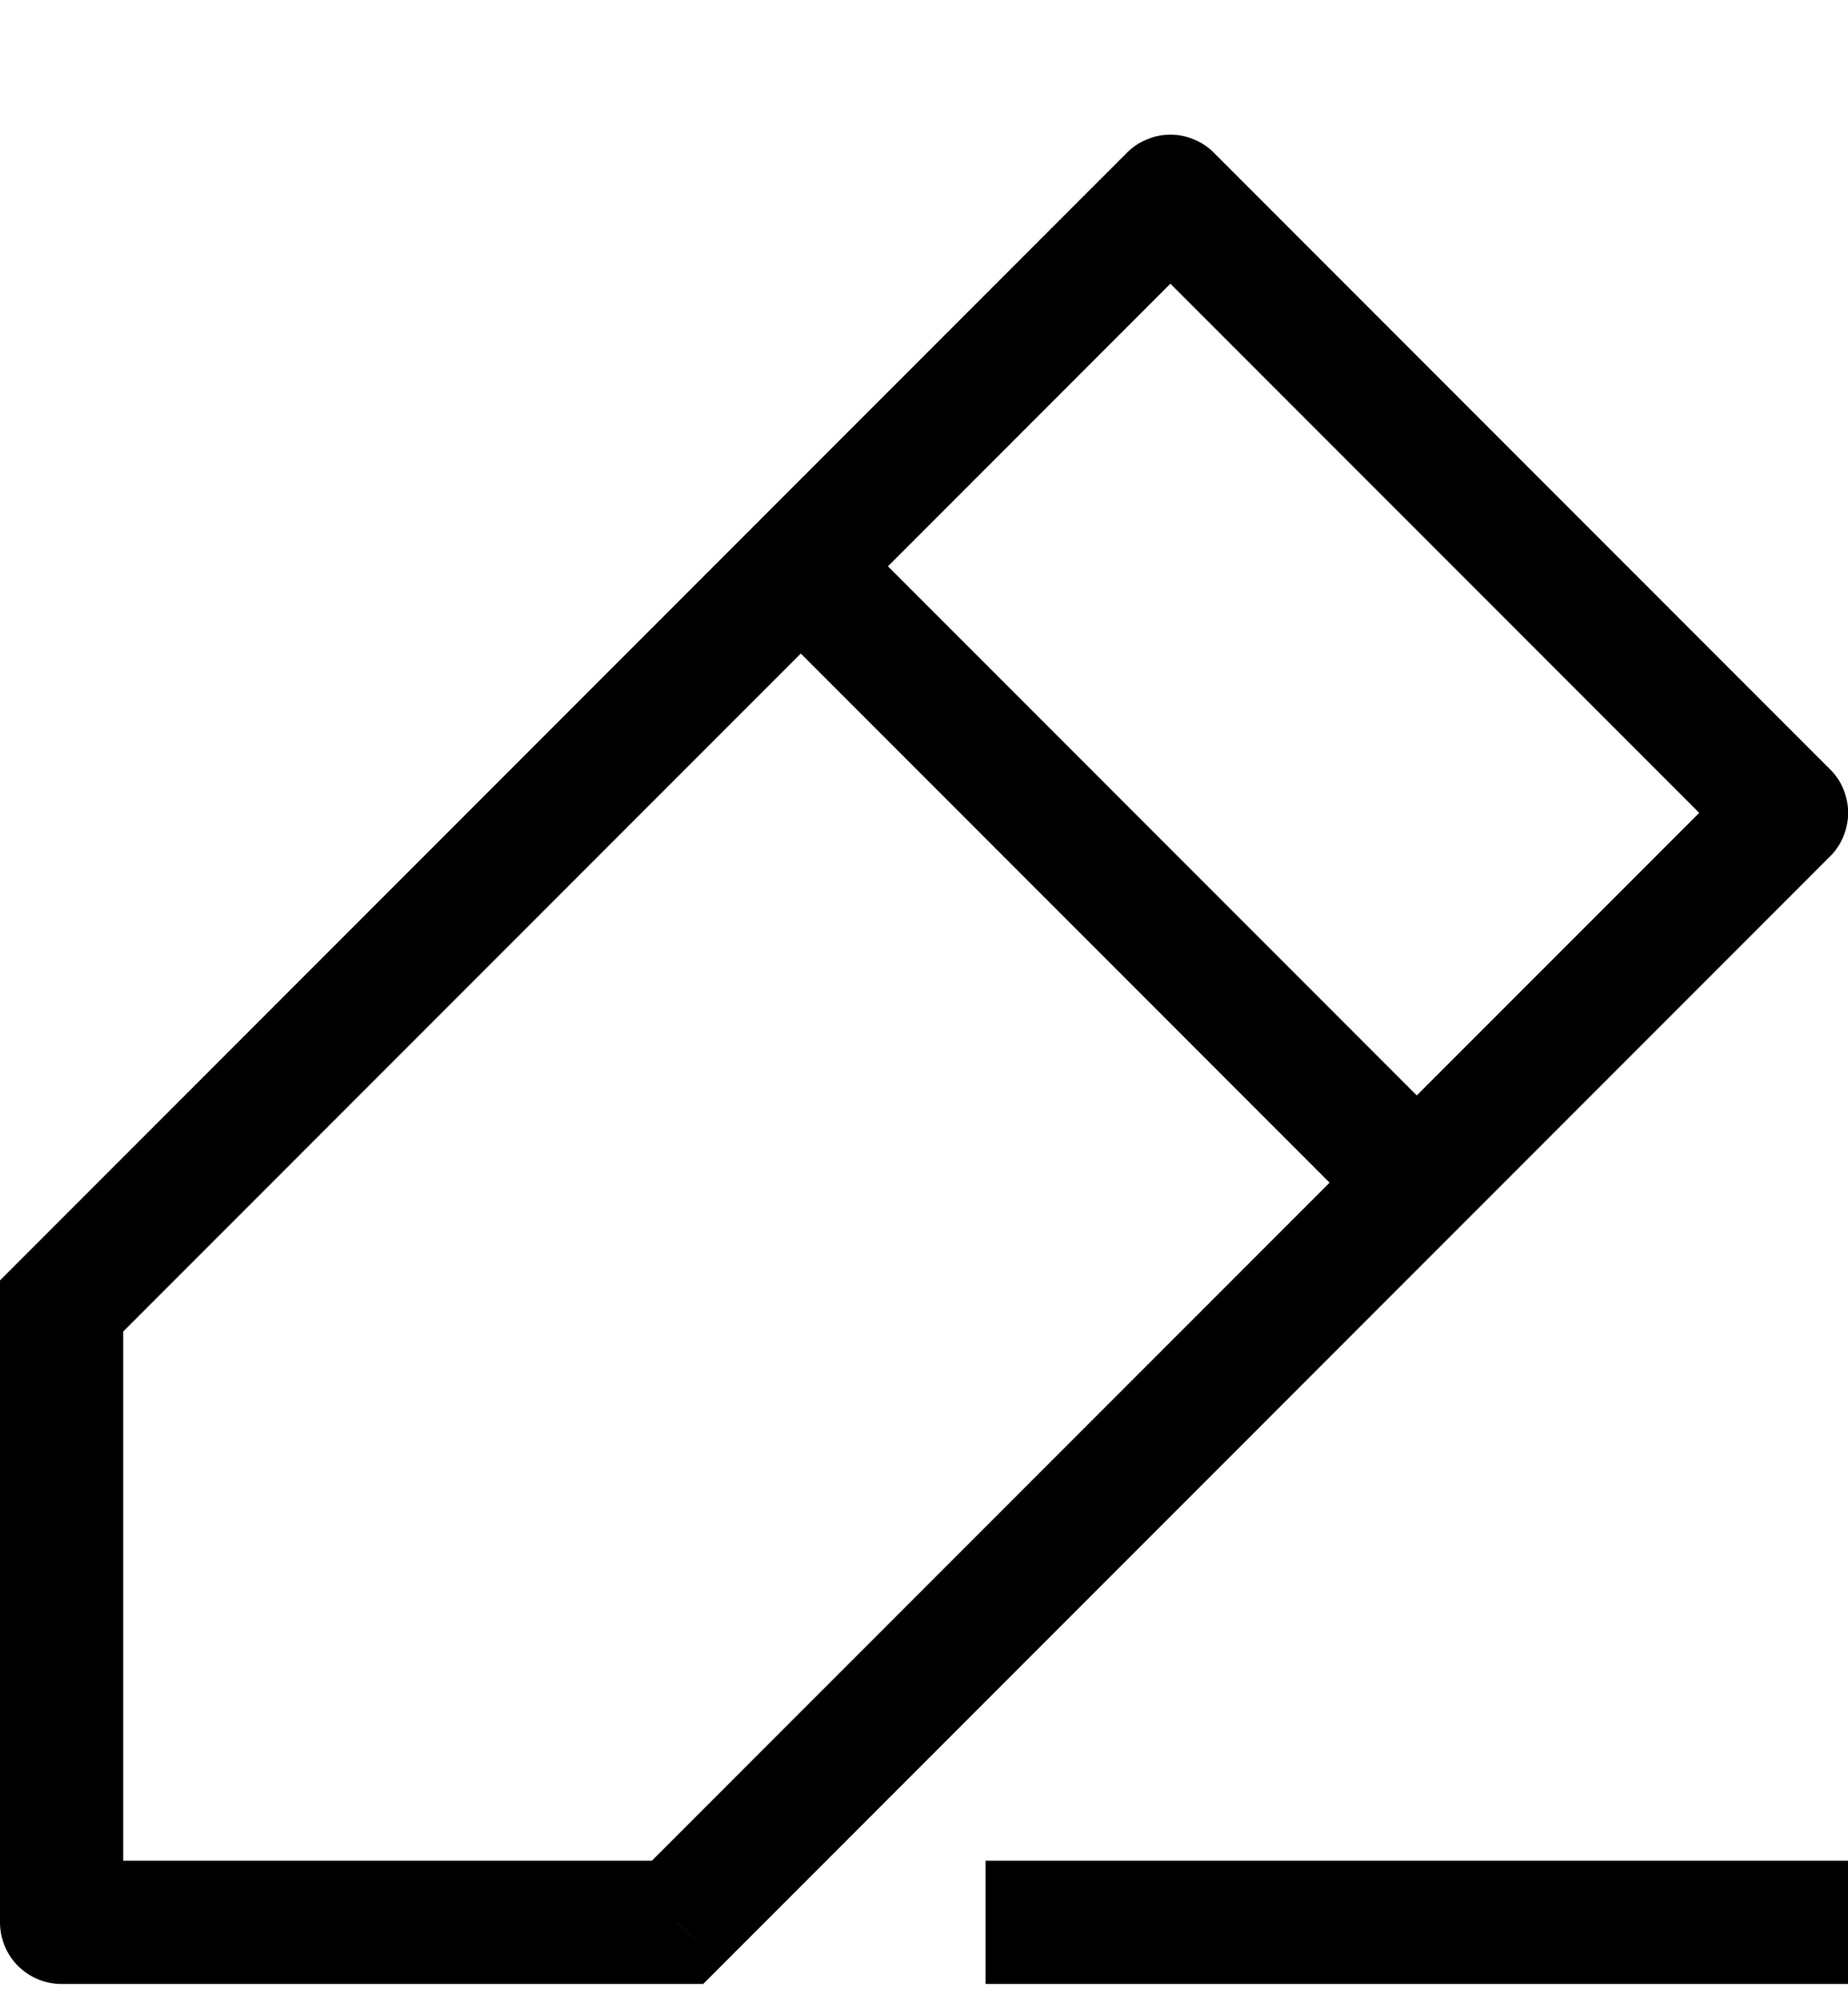 <svg width="12" height="13" viewBox="0 0 12 13" fill="none" xmlns="http://www.w3.org/2000/svg">
<path d="M0.4 8.475L0.117 8.192L0 8.309V8.475H0.4ZM7.6 1.275L7.883 0.992C7.846 0.954 7.802 0.925 7.753 0.905C7.705 0.884 7.653 0.874 7.6 0.874C7.547 0.874 7.495 0.884 7.447 0.905C7.398 0.925 7.354 0.954 7.317 0.992L7.6 1.275ZM11.6 5.275L11.883 5.558C11.921 5.521 11.95 5.477 11.97 5.428C11.99 5.379 12.001 5.327 12.001 5.275C12.001 5.222 11.99 5.17 11.97 5.121C11.95 5.073 11.921 5.029 11.883 4.992L11.6 5.275ZM4.4 12.475V12.875H4.566L4.683 12.758L4.4 12.475ZM0.4 12.475H0C0 12.581 0.042 12.683 0.117 12.758C0.192 12.833 0.294 12.875 0.4 12.875V12.475ZM0.683 8.758L7.883 1.558L7.317 0.992L0.117 8.192L0.683 8.758ZM7.317 1.558L11.317 5.558L11.883 4.992L7.883 0.992L7.317 1.558ZM11.317 4.992L4.117 12.191L4.683 12.758L11.883 5.558L11.317 4.992ZM4.4 12.075H0.4V12.875H4.4V12.075ZM0.8 12.475V8.475H0V12.475H0.8ZM4.917 3.958L8.917 7.958L9.483 7.392L5.483 3.392L4.917 3.958ZM6.4 12.875H12V12.075H6.4V12.875Z" fill="currentColor"/>
</svg>
